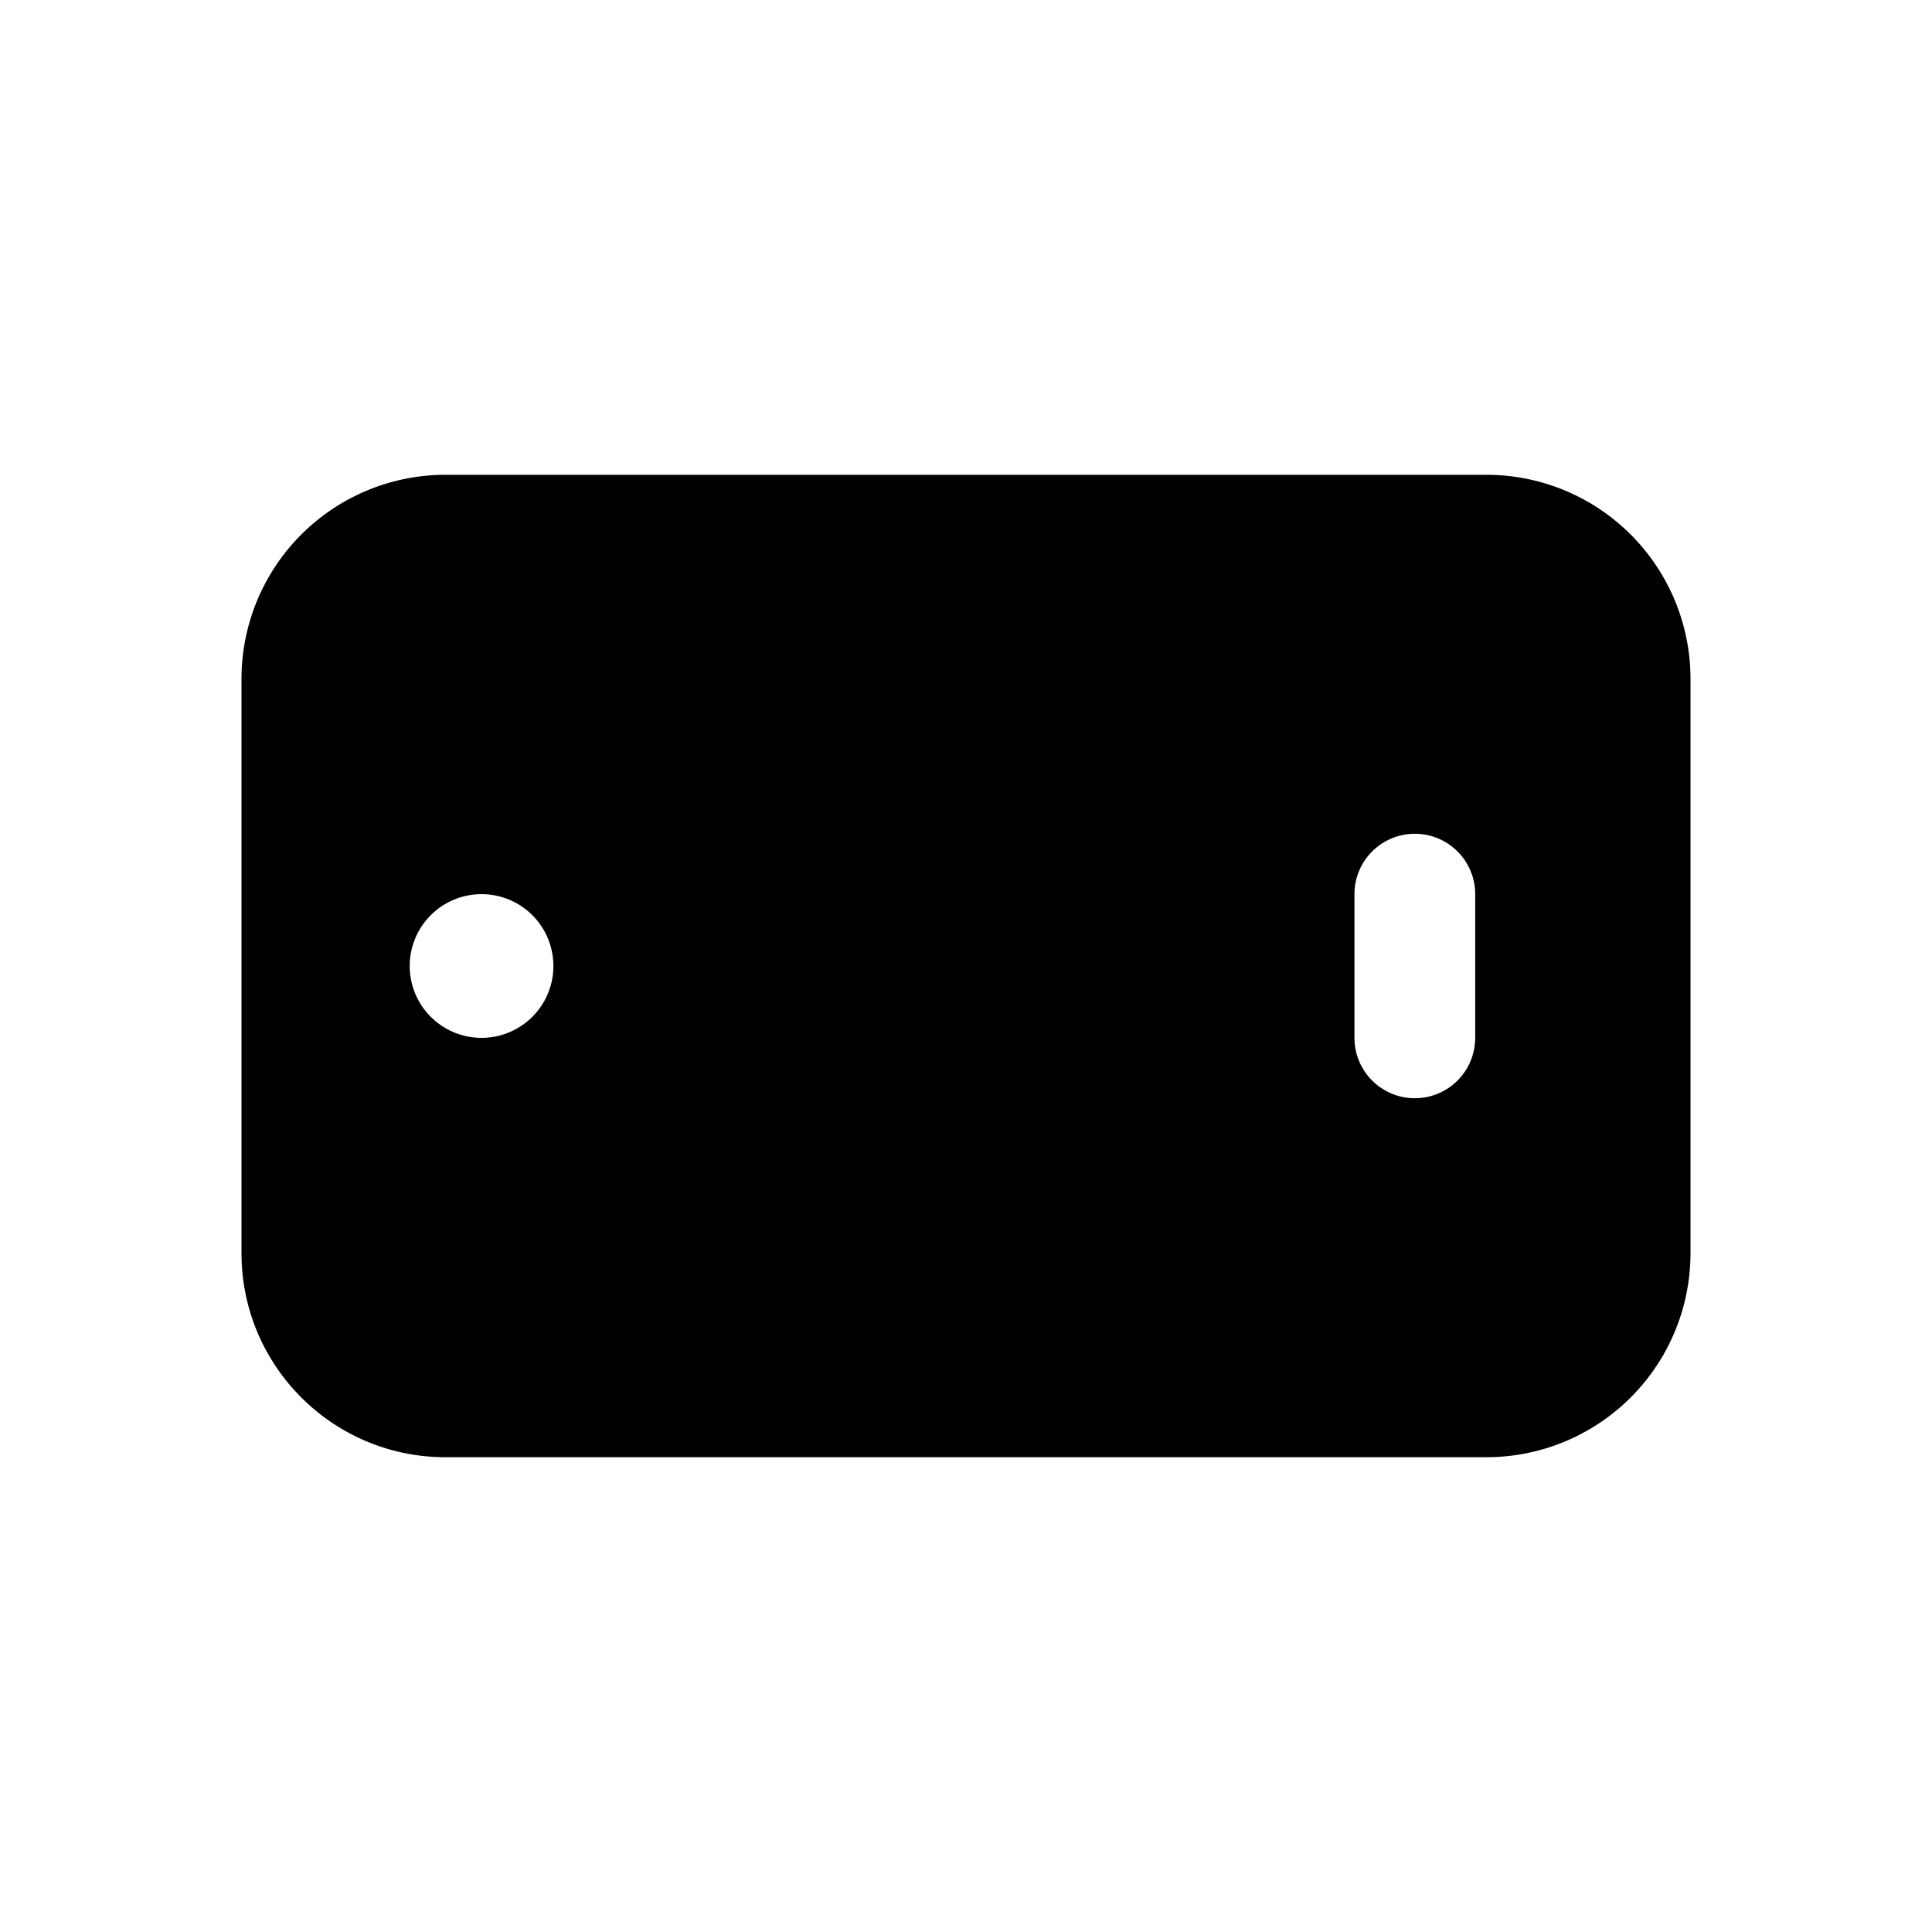 <svg xmlns="http://www.w3.org/2000/svg" width="16" height="16" fill="none" class="persona-icon" viewBox="0 0 16 16"><path fill="currentColor" fill-rule="evenodd" d="M12.31 12.068a1.69 1.69 0 0 0 1.69-1.69V5.622a1.69 1.69 0 0 0-1.69-1.69H3.69A1.69 1.69 0 0 0 2 5.622v4.756c0 .933.756 1.69 1.69 1.69zM3.393 8a.595.595 0 1 1 1.19 0 .595.595 0 0 1-1.19 0m8.324 1.095a.5.5 0 0 1-.5-.5v-1.19a.5.5 0 1 1 1 0v1.19a.5.5 0 0 1-.5.5" clip-rule="evenodd"/></svg>